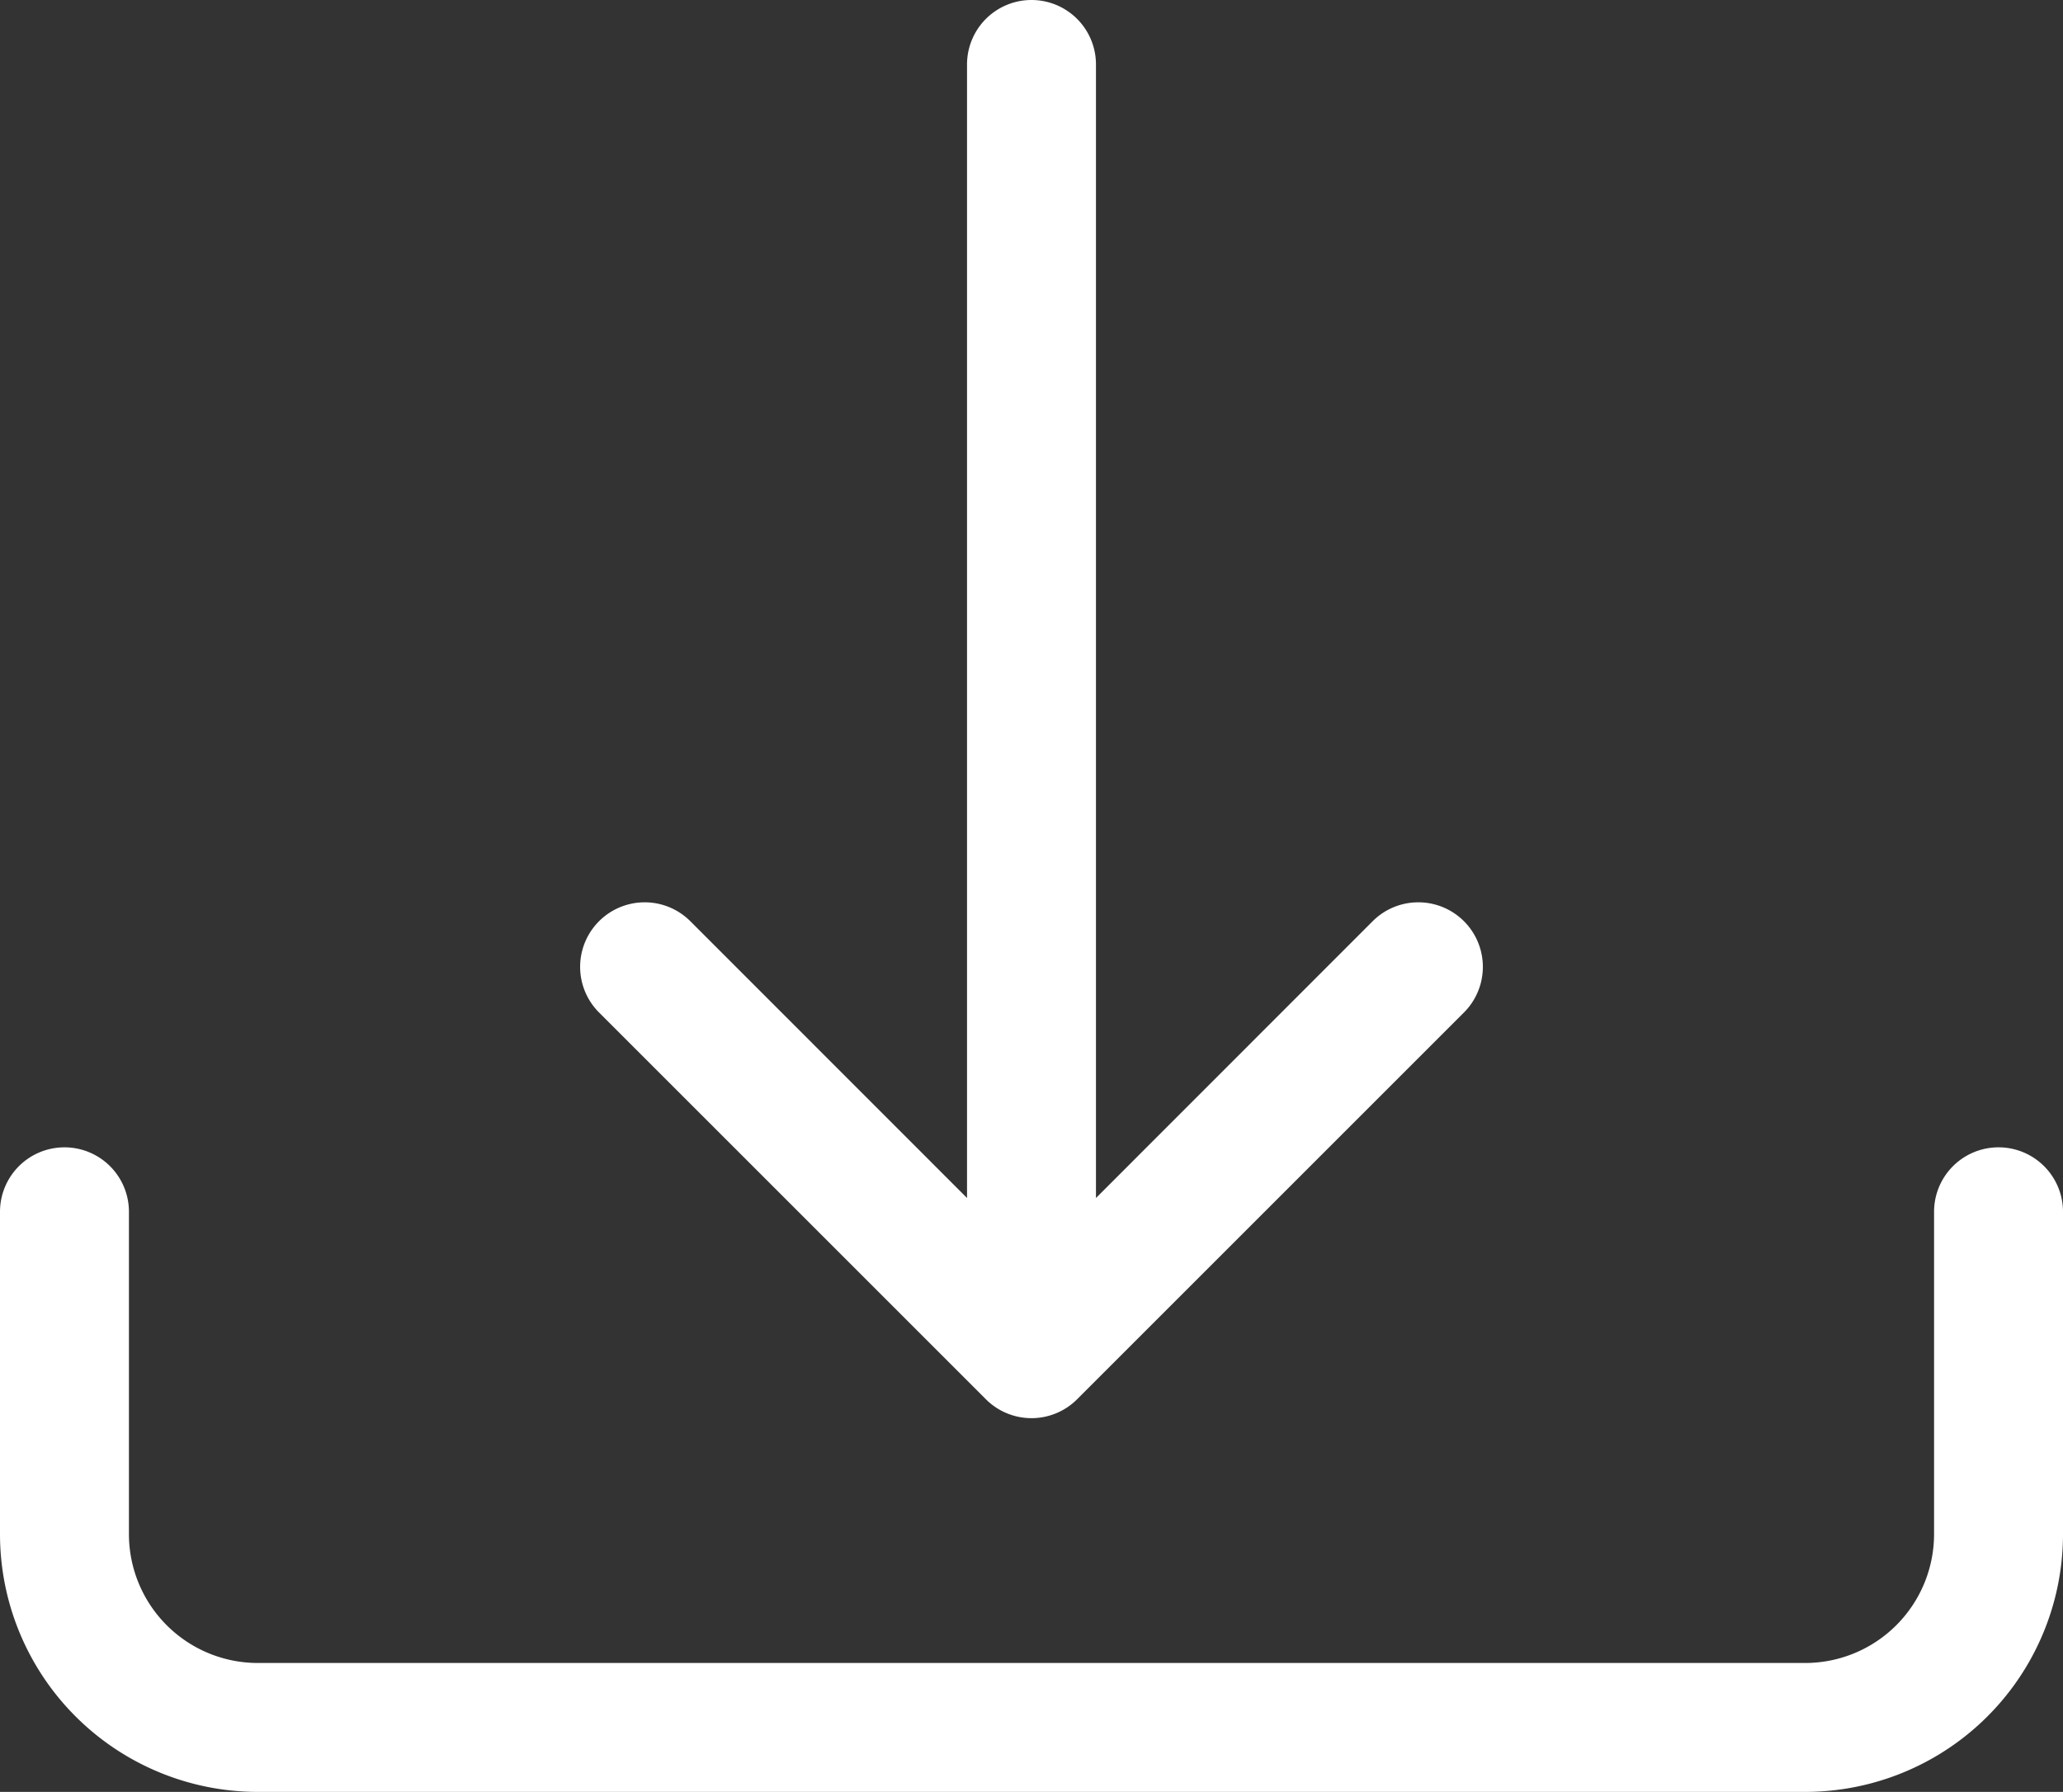 <svg id="icon-download" xmlns="http://www.w3.org/2000/svg" width="16" height="13.9" viewBox="0 0 16 13.9">
  <rect x="0" y="0" width="16" height="13.9" fill="#333333" stroke="none"/>
  <path id="Trazado_244" data-name="Trazado 244" d="M.5,9.9a.5.5,0,0,1,.5.5v2.5a1,1,0,0,0,1,1H14a1,1,0,0,0,1-1V10.4a.5.5,0,0,1,1,0v2.5a2,2,0,0,1-2,2H2a2,2,0,0,1-2-2V10.4a.5.5,0,0,1,.5-.5Z" transform="translate(0 -1)" fill="#fff"/>
  <path id="Trazado_245" data-name="Trazado 245" d="M7.646,11.854a.5.5,0,0,0,.708,0l3-3a.5.5,0,1,0-.708-.708L8.5,10.293V1.5a.5.5,0,0,0-1,0v8.793L5.354,8.146a.5.5,0,1,0-.708.708Z" transform="translate(0 -1)" fill="#fff"/>
</svg>
